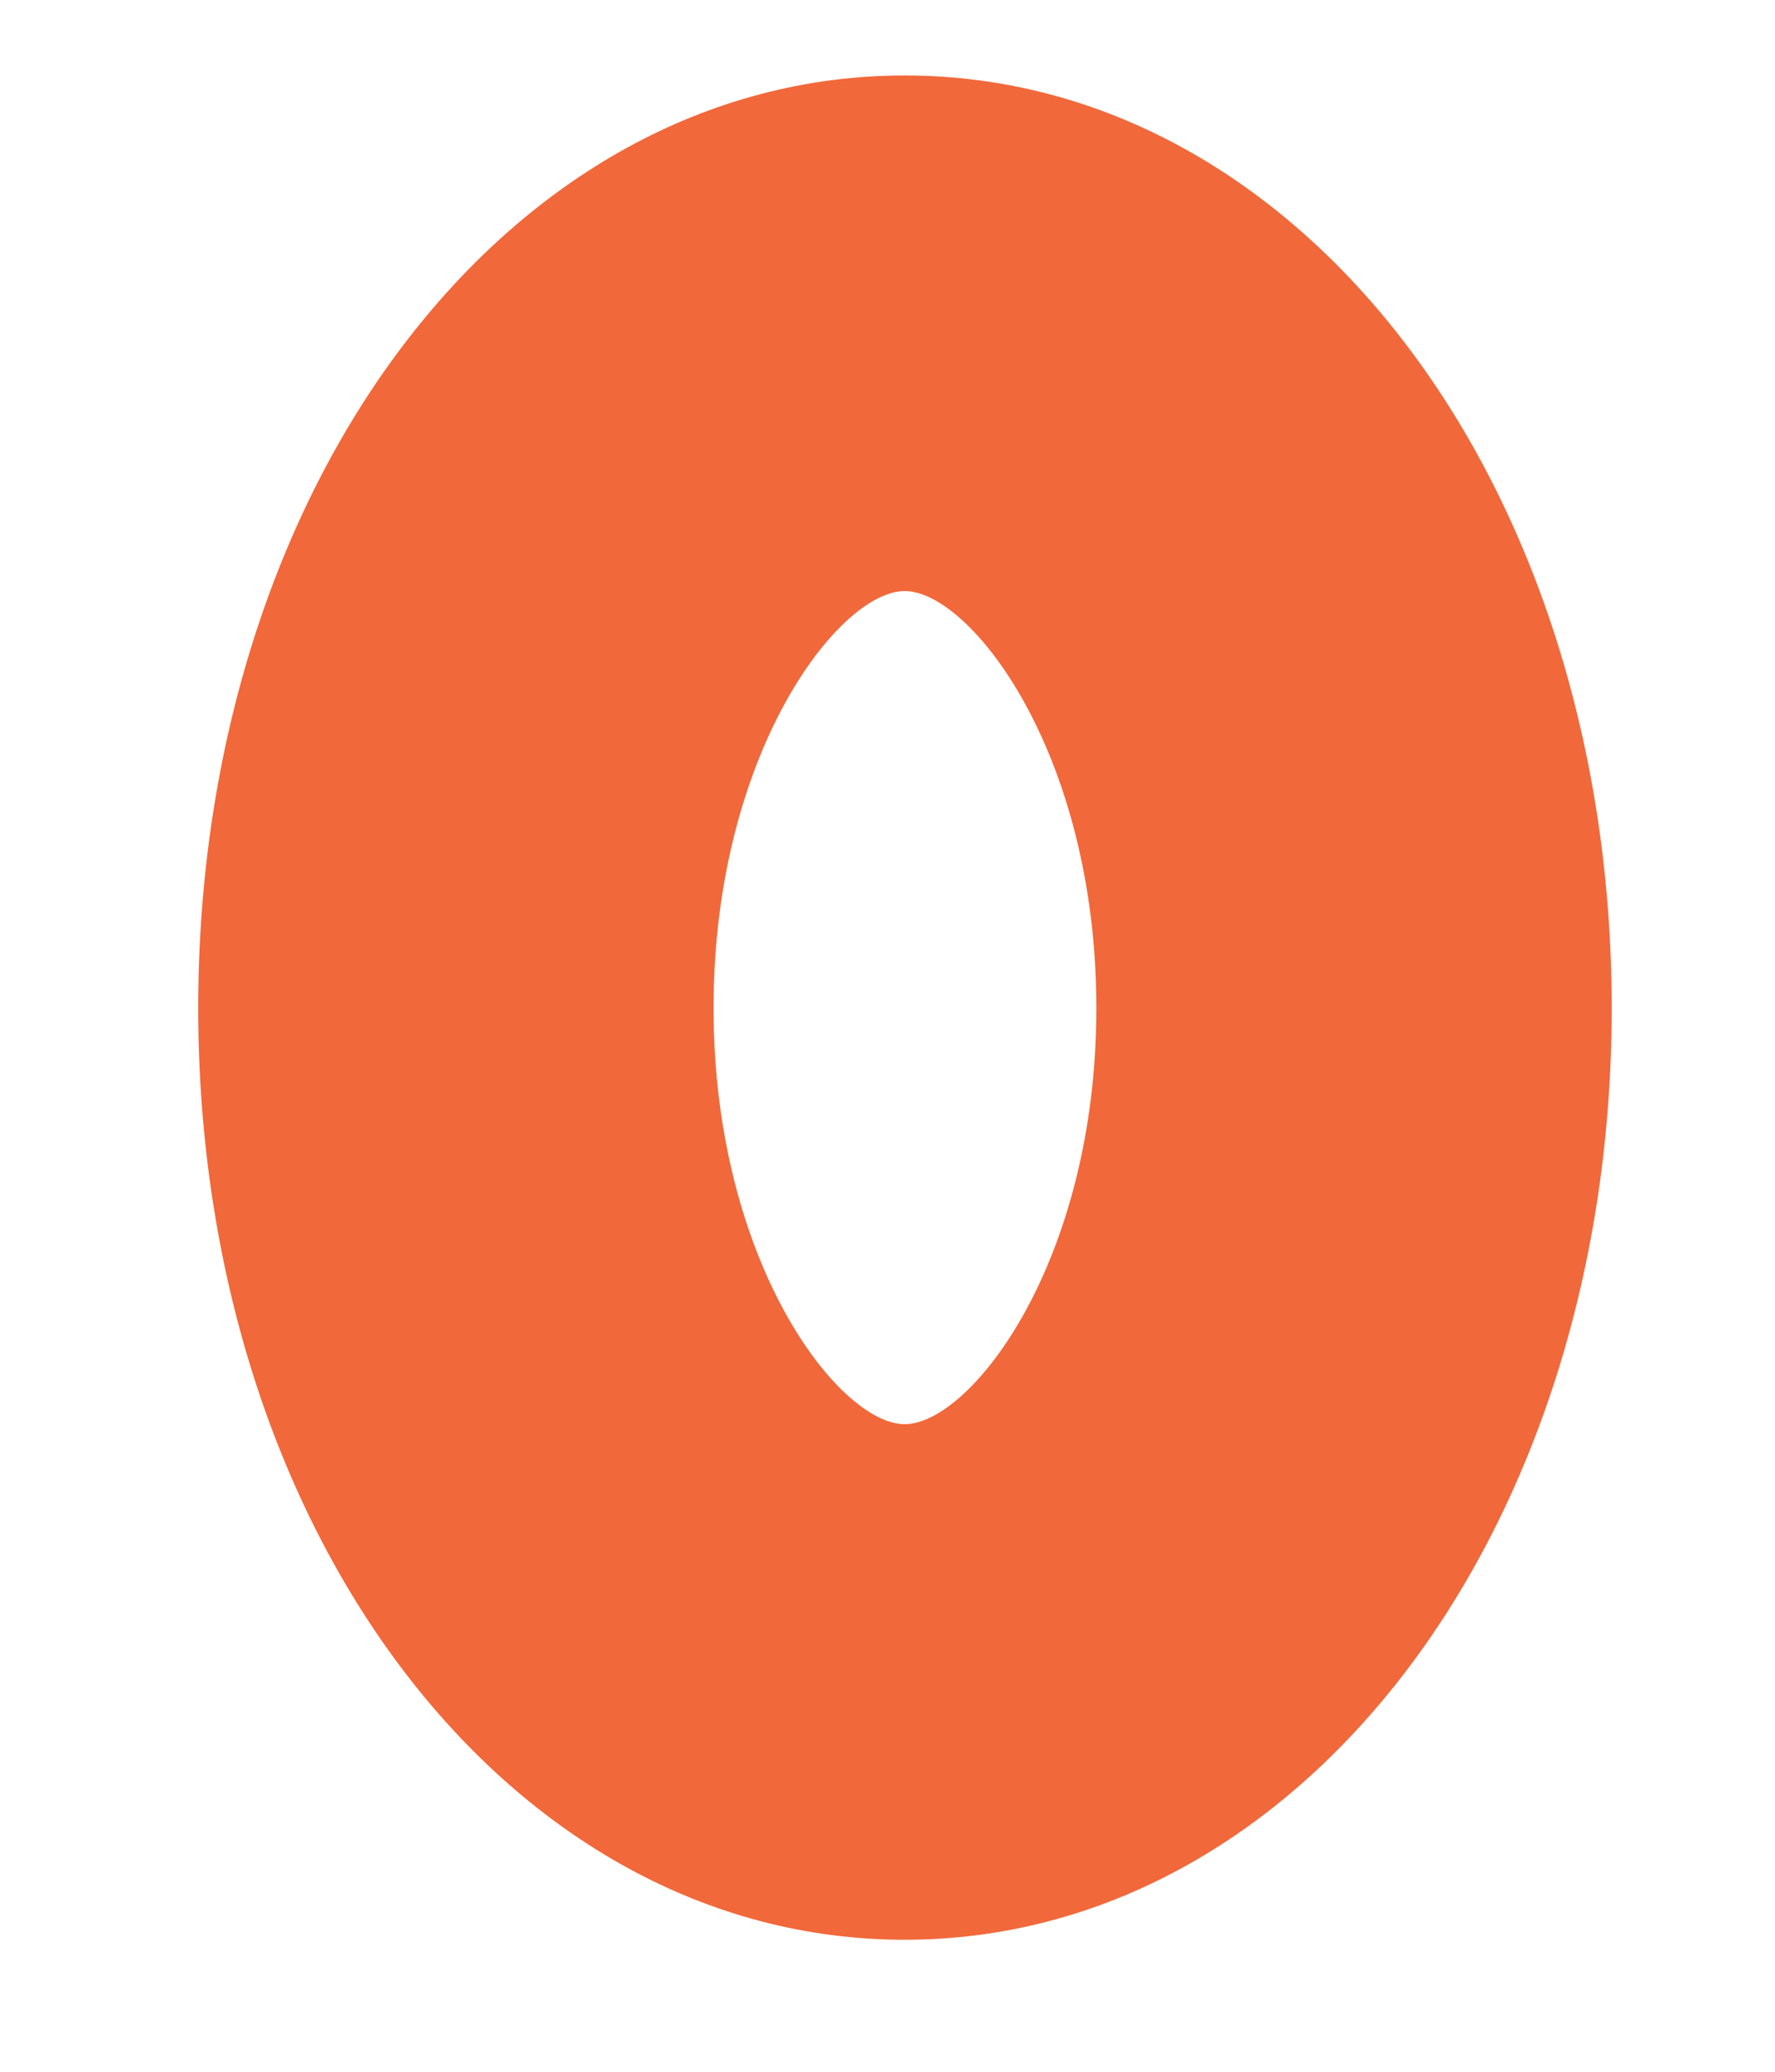 <?xml version="1.0" encoding="UTF-8" standalone="no"?><svg width='6' height='7' viewBox='0 0 6 7' fill='none' xmlns='http://www.w3.org/2000/svg'>
<path d='M3.058 6.554C4.399 6.554 5.448 5.172 5.448 3.406C5.448 1.639 4.399 0.255 3.058 0.255C1.719 0.255 0.67 1.639 0.67 3.406C0.67 5.172 1.719 6.554 3.058 6.554ZM3.058 1.997C3.281 1.997 3.706 2.546 3.706 3.406C3.706 4.265 3.281 4.812 3.058 4.812C2.836 4.812 2.412 4.265 2.412 3.406C2.412 2.546 2.836 1.997 3.058 1.997Z' fill='#F1683A'/>
</svg>
